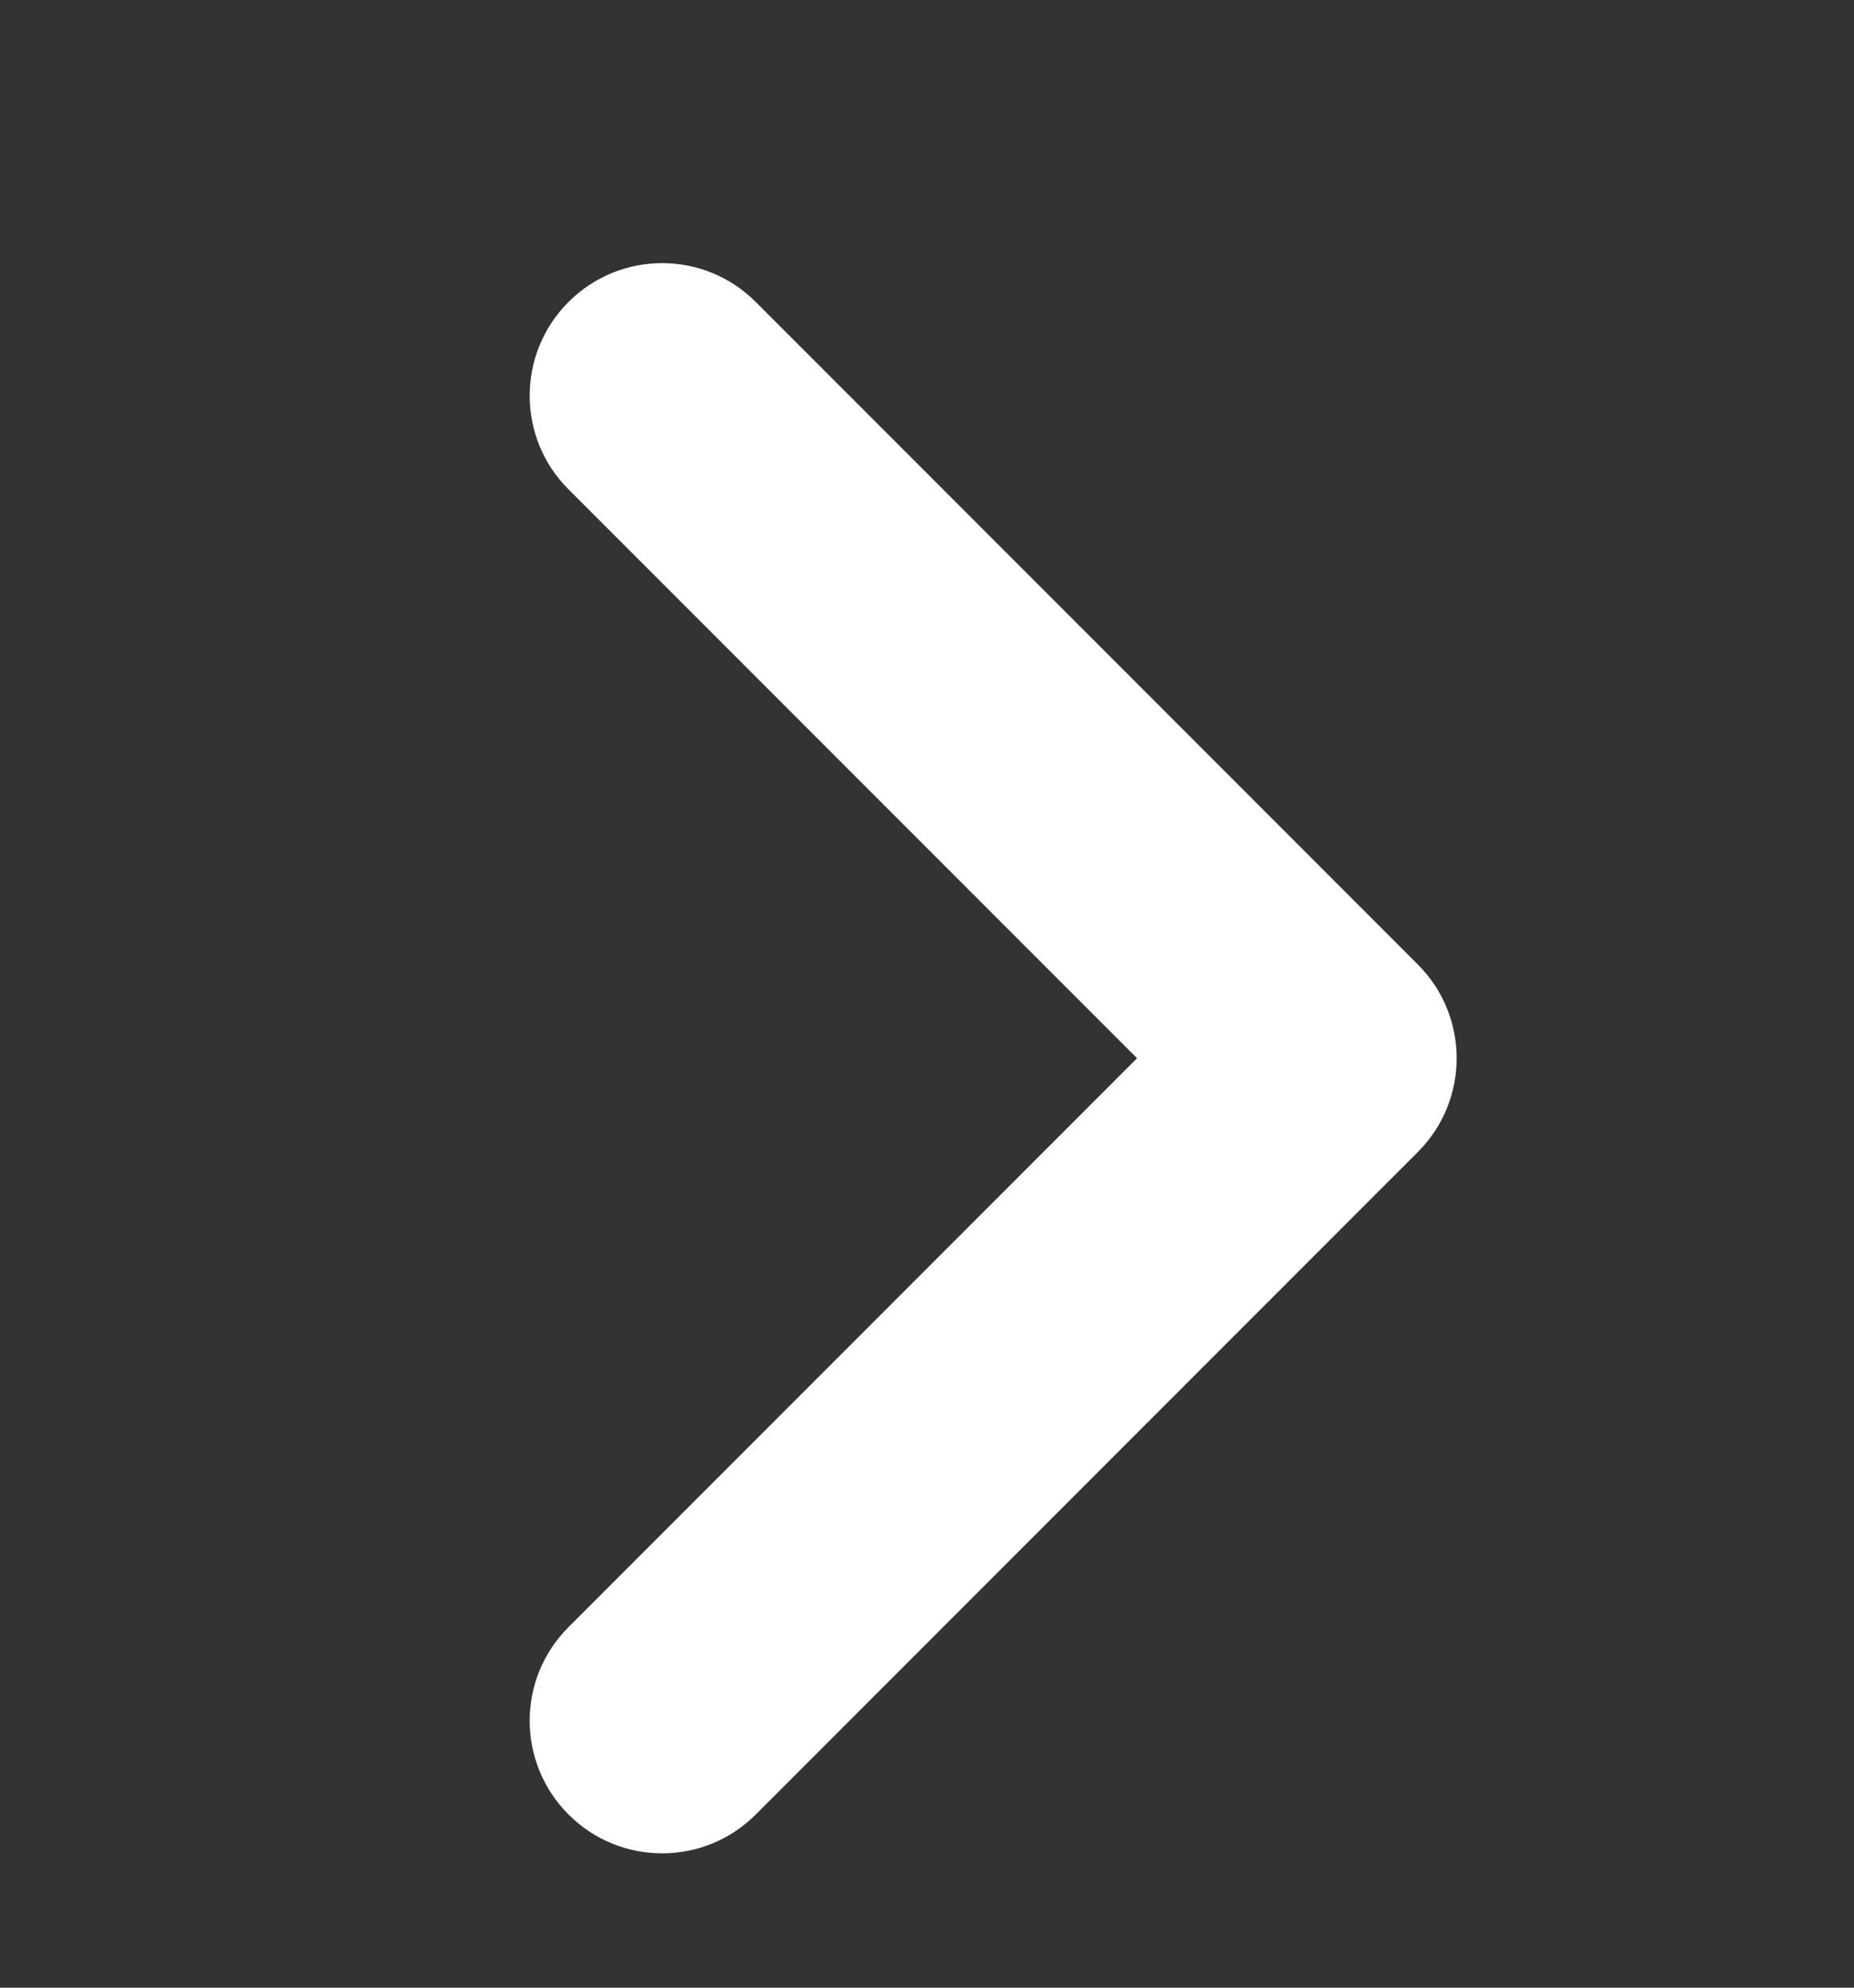 <svg width="14" height="15" viewBox="0 0 14 15" fill="none" xmlns="http://www.w3.org/2000/svg">
<rect x="0" y="0" width="14" height="15" fill="#333333" stroke="none"/>
<path fill-rule="evenodd" clip-rule="evenodd" d="M4.293 13.693C3.902 13.302 3.902 12.669 4.293 12.279L8.586 7.986L4.293 3.693C3.902 3.303 3.902 2.669 4.293 2.279C4.683 1.888 5.317 1.888 5.707 2.279L10.707 7.279C11.097 7.669 11.097 8.303 10.707 8.693L5.707 13.693C5.317 14.084 4.683 14.084 4.293 13.693Z" fill="white"/>
</svg>
